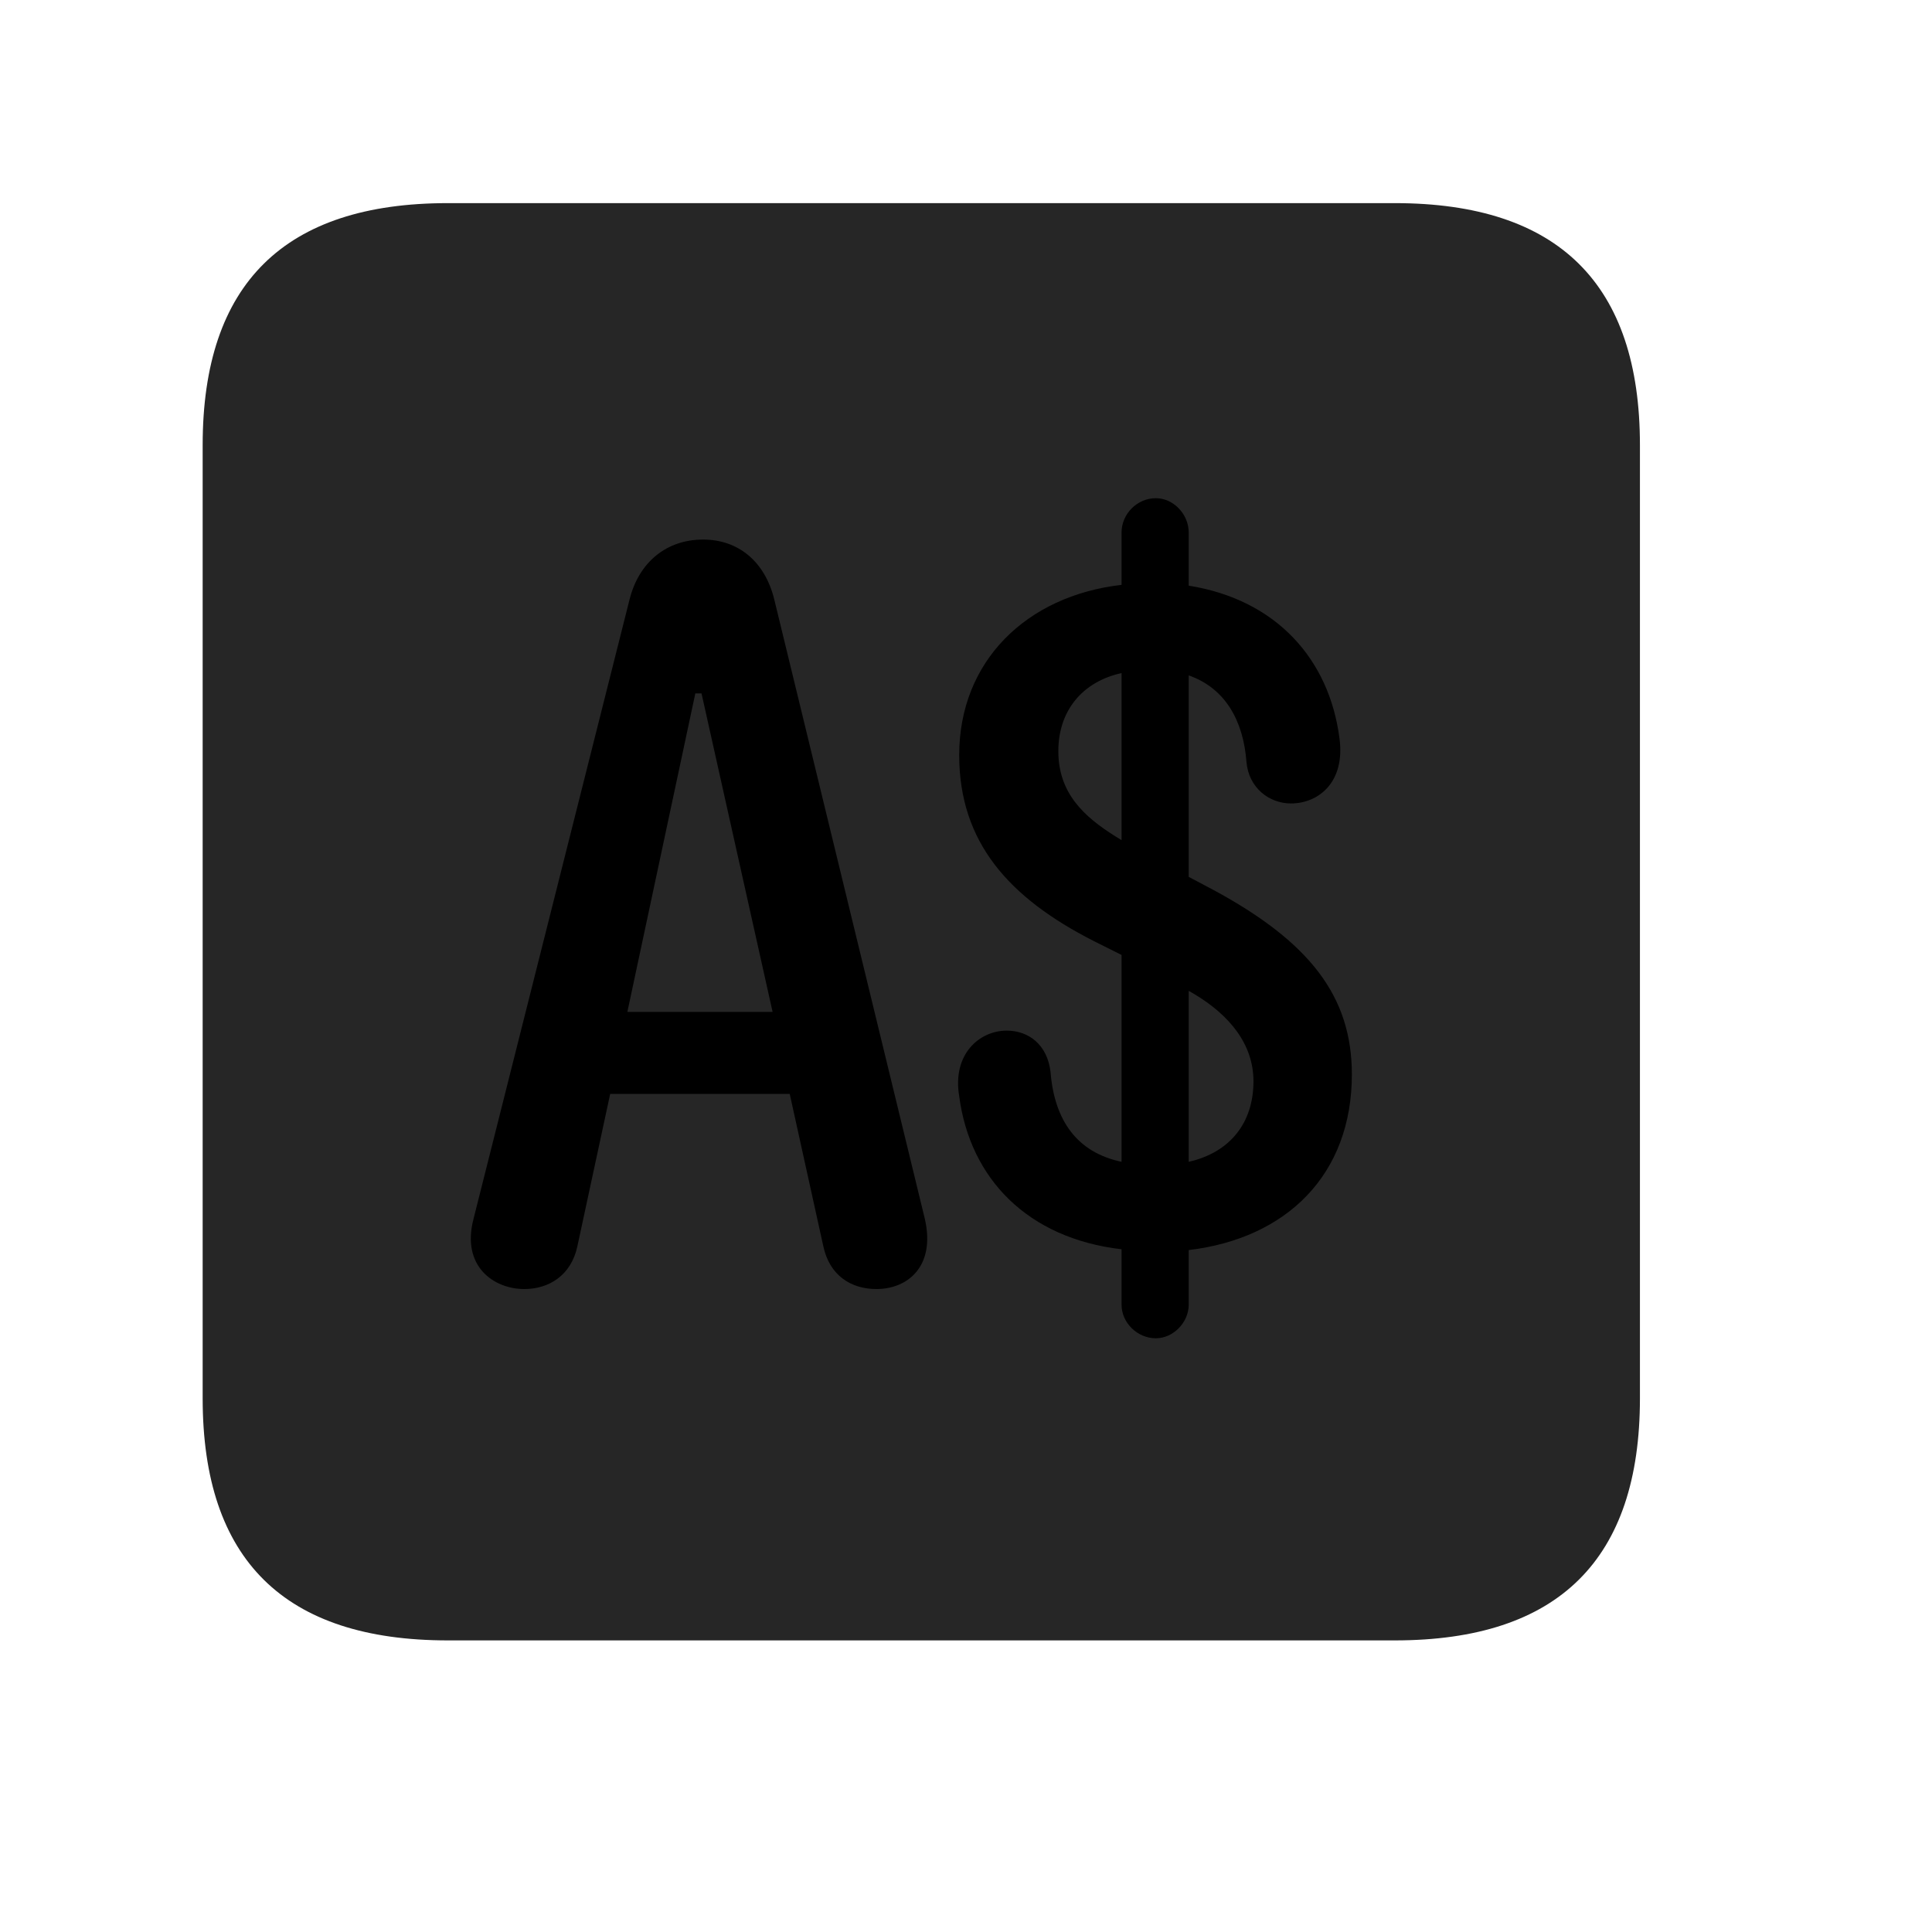 <svg width="29" height="29" viewBox="0 0 29 29" fill="currentColor" xmlns="http://www.w3.org/2000/svg">
<g clip-path="url(#clip0_2207_37891)">
<path d="M6.722 24.623H20.936C23.398 24.623 24.616 23.404 24.616 20.99V6.681C24.616 4.267 23.398 3.049 20.936 3.049H6.722C4.272 3.049 3.042 4.256 3.042 6.681V20.99C3.042 23.416 4.272 24.623 6.722 24.623Z" fill="currentColor" fill-opacity="0.85"/>
<path d="M7.108 18.295L9.452 8.99C9.593 8.439 10.003 8.099 10.554 8.099C11.081 8.099 11.479 8.427 11.62 8.99L13.882 18.295C14.046 19.01 13.624 19.349 13.155 19.349C12.78 19.349 12.452 19.15 12.358 18.705L11.854 16.42H9.159L8.667 18.705C8.573 19.15 8.233 19.349 7.87 19.349C7.413 19.349 6.921 19.01 7.108 18.295ZM9.417 15.189H11.597L10.53 10.408H10.437L9.417 15.189ZM17.351 20.088C17.069 20.088 16.835 19.853 16.835 19.584V18.752C15.429 18.588 14.562 17.697 14.398 16.455C14.292 15.822 14.702 15.47 15.112 15.47C15.44 15.47 15.722 15.681 15.769 16.092C15.827 16.818 16.167 17.299 16.835 17.439V14.334L16.413 14.123C15.148 13.478 14.398 12.646 14.398 11.334C14.398 9.927 15.405 8.943 16.835 8.779V7.994C16.835 7.713 17.069 7.478 17.351 7.478C17.608 7.478 17.843 7.713 17.843 7.994V8.791C19.167 9.002 19.952 9.904 20.105 11.076C20.198 11.744 19.788 12.06 19.378 12.06C19.05 12.06 18.745 11.826 18.71 11.439C18.663 10.806 18.382 10.326 17.843 10.138V13.162L18.241 13.373C19.659 14.146 20.292 14.955 20.292 16.127C20.292 17.627 19.319 18.588 17.843 18.764V19.584C17.843 19.853 17.608 20.088 17.351 20.088ZM15.886 11.275C15.886 11.908 16.273 12.259 16.741 12.553L16.835 12.611V10.103C16.249 10.232 15.886 10.666 15.886 11.275ZM18.815 16.232C18.815 15.67 18.452 15.236 17.925 14.92L17.843 14.873V17.439C18.464 17.299 18.815 16.853 18.815 16.232Z" fill="currentColor"/>
</g>
<defs>
<clipPath id="clip0_2207_37891">
<rect width="21.574" height="21.598" fill="currentColor" transform="translate(3.042 3.025)"/>
</clipPath>
</defs>
</svg>
